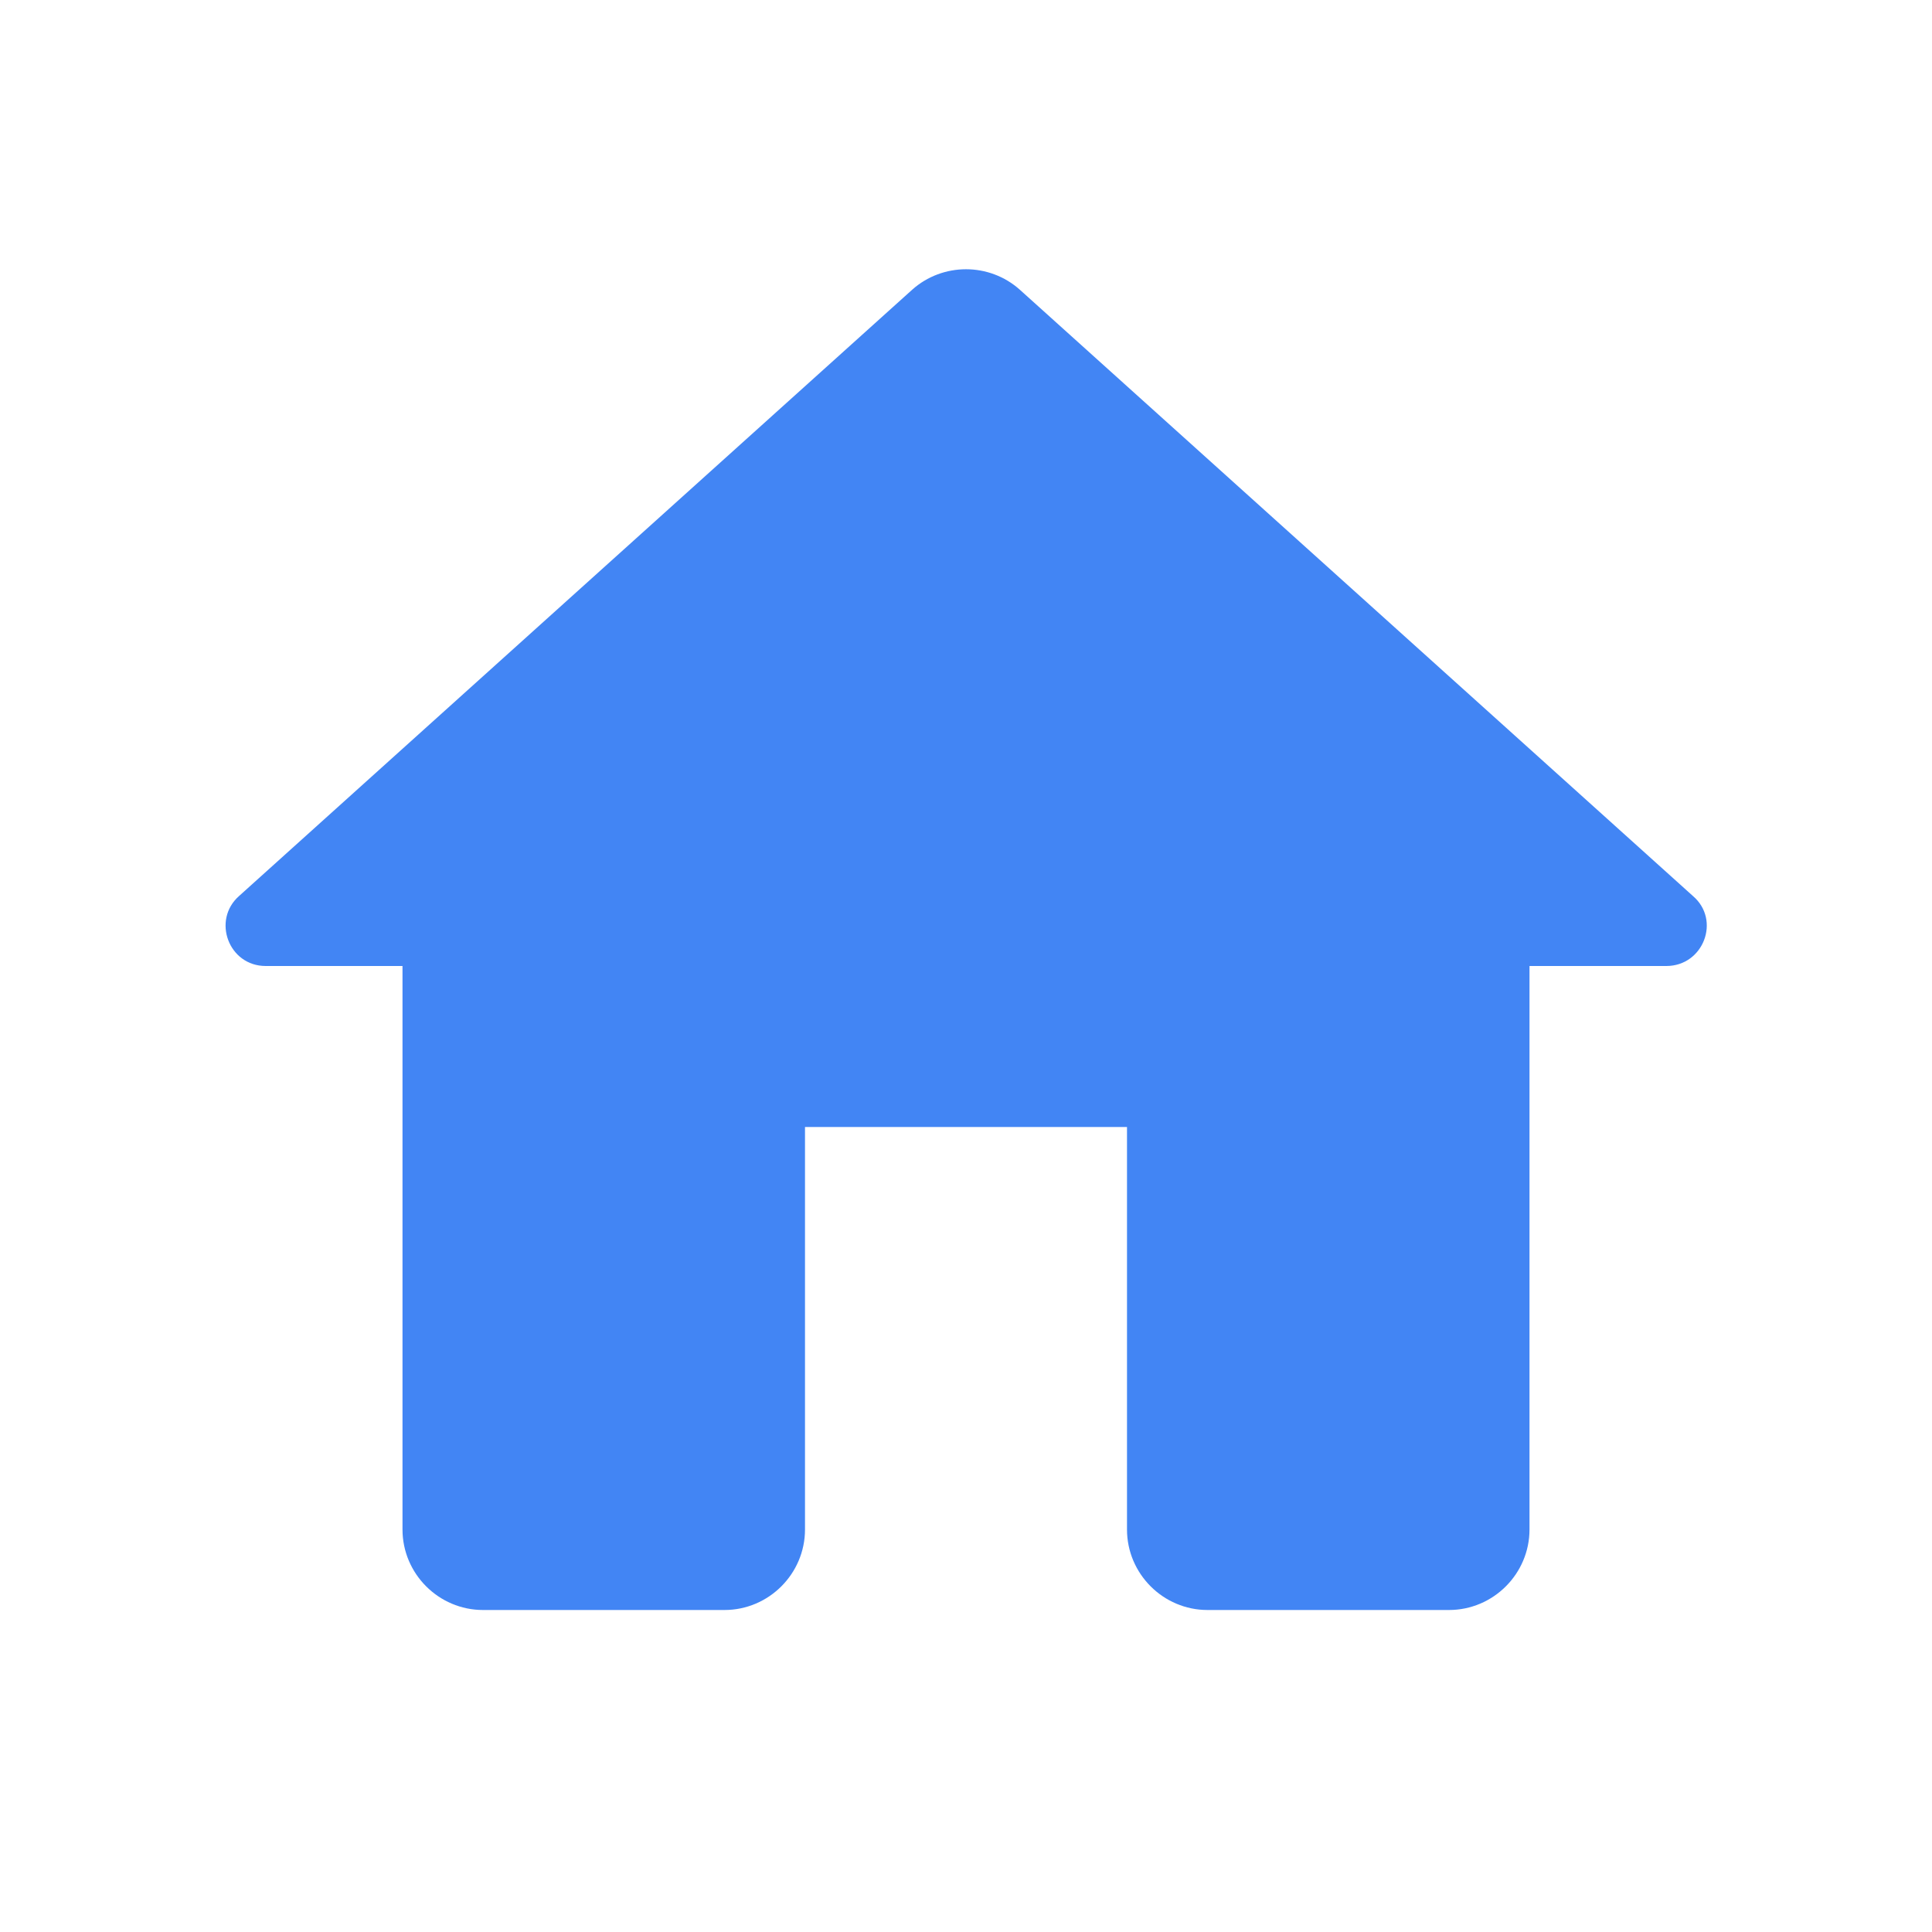 <svg width="45" height="45" viewBox="0 0 45 45" fill="none" xmlns="http://www.w3.org/2000/svg">
<g clip-path="url(#clip0_1090_2035)">
<g filter="url(#filter0_d_1090_2035)">
<path d="M18.75 35.625V26.25H26.25V35.625C26.25 36.656 27.094 37.5 28.125 37.5H33.75C34.781 37.5 35.625 36.656 35.625 35.625V22.5H38.813C39.675 22.5 40.088 21.431 39.431 20.869L23.756 6.75C23.044 6.112 21.956 6.112 21.244 6.75L5.569 20.869C4.931 21.431 5.325 22.5 6.188 22.5H9.375V35.625C9.375 36.656 10.219 37.5 11.25 37.5H16.875C17.906 37.5 18.75 36.656 18.75 35.625Z" fill="#4285F4"/>
</g>
</g>
<defs>
<filter id="filter0_d_1090_2035" x="-8.382" y="-7.365" width="61.773" height="58.501" filterUnits="userSpaceOnUse" color-interpolation-filters="sRGB">
<feFlood flood-opacity="0" result="BackgroundImageFix"/>
<feColorMatrix in="SourceAlpha" type="matrix" values="0 0 0 0 0 0 0 0 0 0 0 0 0 0 0 0 0 0 127 0" result="hardAlpha"/>
<feOffset/>
<feGaussianBlur stdDeviation="6.818"/>
<feComposite in2="hardAlpha" operator="out"/>
<feColorMatrix type="matrix" values="0 0 0 0 0.259 0 0 0 0 0.522 0 0 0 0 0.957 0 0 0 0.4 0"/>
<feBlend mode="normal" in2="BackgroundImageFix" result="effect1_dropShadow_1090_2035"/>
<feBlend mode="normal" in="SourceGraphic" in2="effect1_dropShadow_1090_2035" result="shape"/>
</filter>
<clipPath id="clip0_1090_2035">
<rect width="45" height="45" fill="white"/>
</clipPath>
</defs>
</svg>
